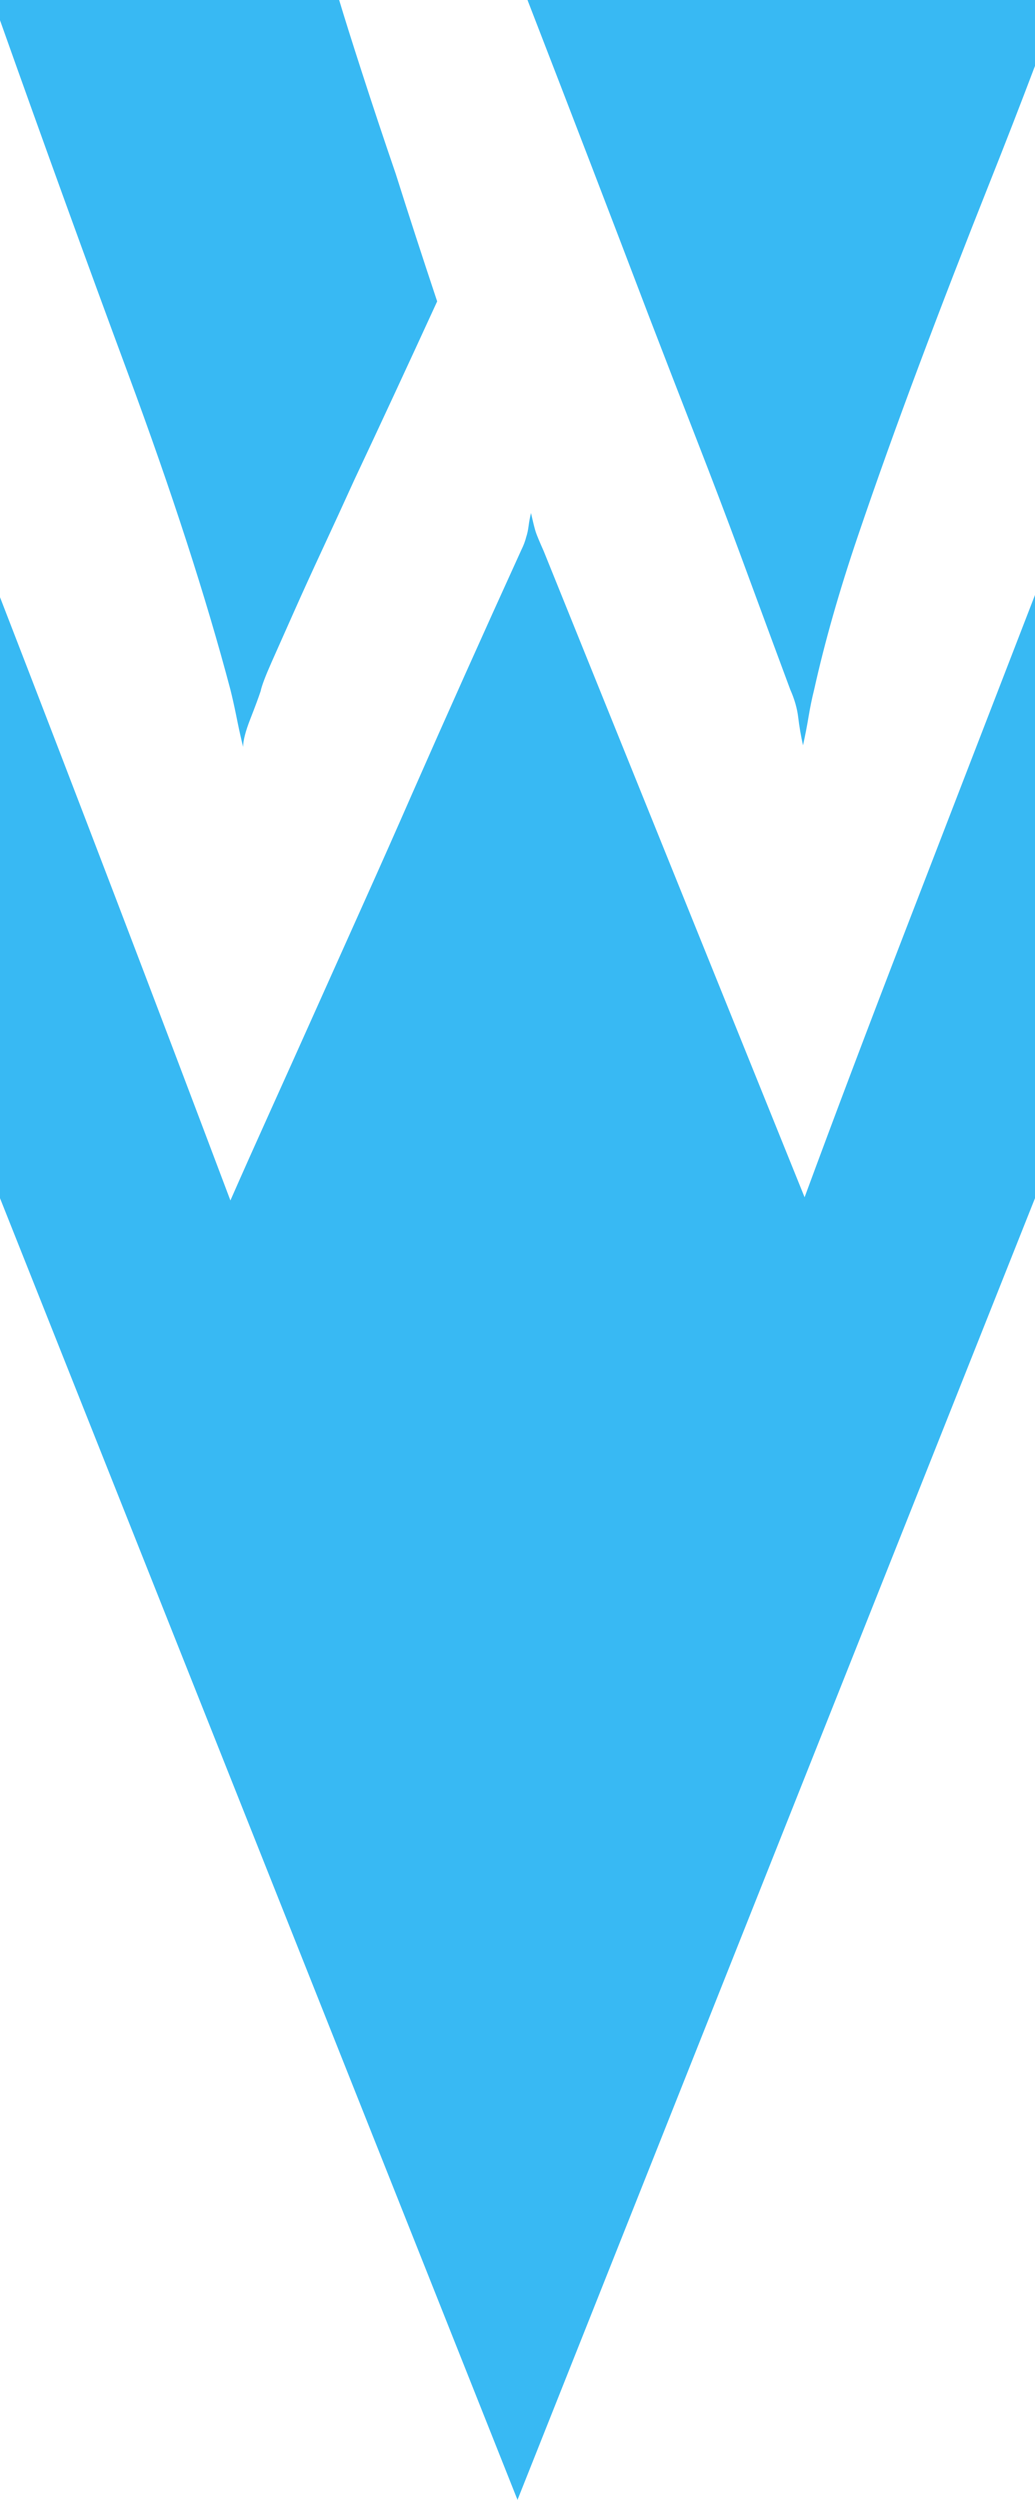 <?xml version="1.0" standalone="no"?><!DOCTYPE svg PUBLIC "-//W3C//DTD SVG 1.1//EN" "http://www.w3.org/Graphics/SVG/1.1/DTD/svg11.dtd"><svg width="100%" height="100%" viewBox="0 0 70 169" version="1.1" xmlns="http://www.w3.org/2000/svg" xmlns:xlink="http://www.w3.org/1999/xlink" xml:space="preserve" style="fill-rule:evenodd;clip-rule:evenodd;stroke-linejoin:round;stroke-miterlimit:1.414;"><path d="M70,40.22l0,40.78l-35,88l-35,-88l0,-40.629c5.23,13.505 10.424,27.099 15.583,40.784c0.788,-1.793 1.685,-3.802 2.689,-6.025c1.004,-2.223 2.044,-4.536 3.12,-6.938c1.075,-2.403 2.169,-4.841 3.281,-7.316c1.111,-2.474 2.169,-4.858 3.173,-7.153c2.367,-5.379 4.841,-10.901 7.423,-16.567c0.143,-0.287 0.251,-0.574 0.323,-0.861c0.071,-0.215 0.125,-0.466 0.161,-0.753c0.036,-0.287 0.09,-0.573 0.161,-0.86c0.144,0.645 0.251,1.075 0.323,1.291c0.072,0.215 0.251,0.645 0.538,1.29l17.642,43.676c2.009,-5.45 4.286,-11.474 6.832,-18.072c2.546,-6.598 5.199,-13.465 7.96,-20.601l0.791,-2.046ZM22.938,0c0.356,1.187 0.863,2.797 1.52,4.829c0.753,2.331 1.524,4.644 2.312,6.939c0.861,2.725 1.793,5.594 2.797,8.606c-2.008,4.375 -3.872,8.391 -5.594,12.049c-0.717,1.577 -1.434,3.137 -2.151,4.679c-0.717,1.542 -1.363,2.958 -1.936,4.249c-0.574,1.291 -1.076,2.421 -1.507,3.389c-0.43,0.968 -0.681,1.632 -0.753,1.99c-0.143,0.43 -0.376,1.058 -0.699,1.883c-0.323,0.824 -0.484,1.452 -0.484,1.882c-0.125,-0.502 -0.251,-1.059 -0.376,-1.67l-0.108,-0.532c-0.125,-0.611 -0.251,-1.168 -0.376,-1.67c-1.65,-6.24 -3.963,-13.376 -6.939,-21.408c-2.773,-7.482 -5.654,-15.431 -8.644,-23.847l0,-1.368l22.938,0ZM70,4.454c-0.996,2.631 -2.013,5.248 -3.05,7.852c-1.685,4.231 -3.281,8.355 -4.787,12.371c-1.506,4.016 -2.887,7.871 -4.142,11.564c-1.255,3.694 -2.241,7.154 -2.958,10.382c-0.144,0.573 -0.269,1.183 -0.377,1.828c-0.107,0.646 -0.233,1.291 -0.376,1.937c-0.144,-0.646 -0.251,-1.273 -0.323,-1.883c-0.072,-0.609 -0.251,-1.237 -0.538,-1.882c-0.215,-0.574 -0.627,-1.686 -1.237,-3.335c-0.609,-1.65 -1.345,-3.64 -2.205,-5.971c-0.861,-2.331 -1.829,-4.877 -2.905,-7.638c-1.075,-2.761 -2.151,-5.54 -3.227,-8.337c-2.458,-6.461 -5.191,-13.575 -8.199,-21.342l34.324,0l0,4.454Z" style="fill:#38b9f3;"/></svg>